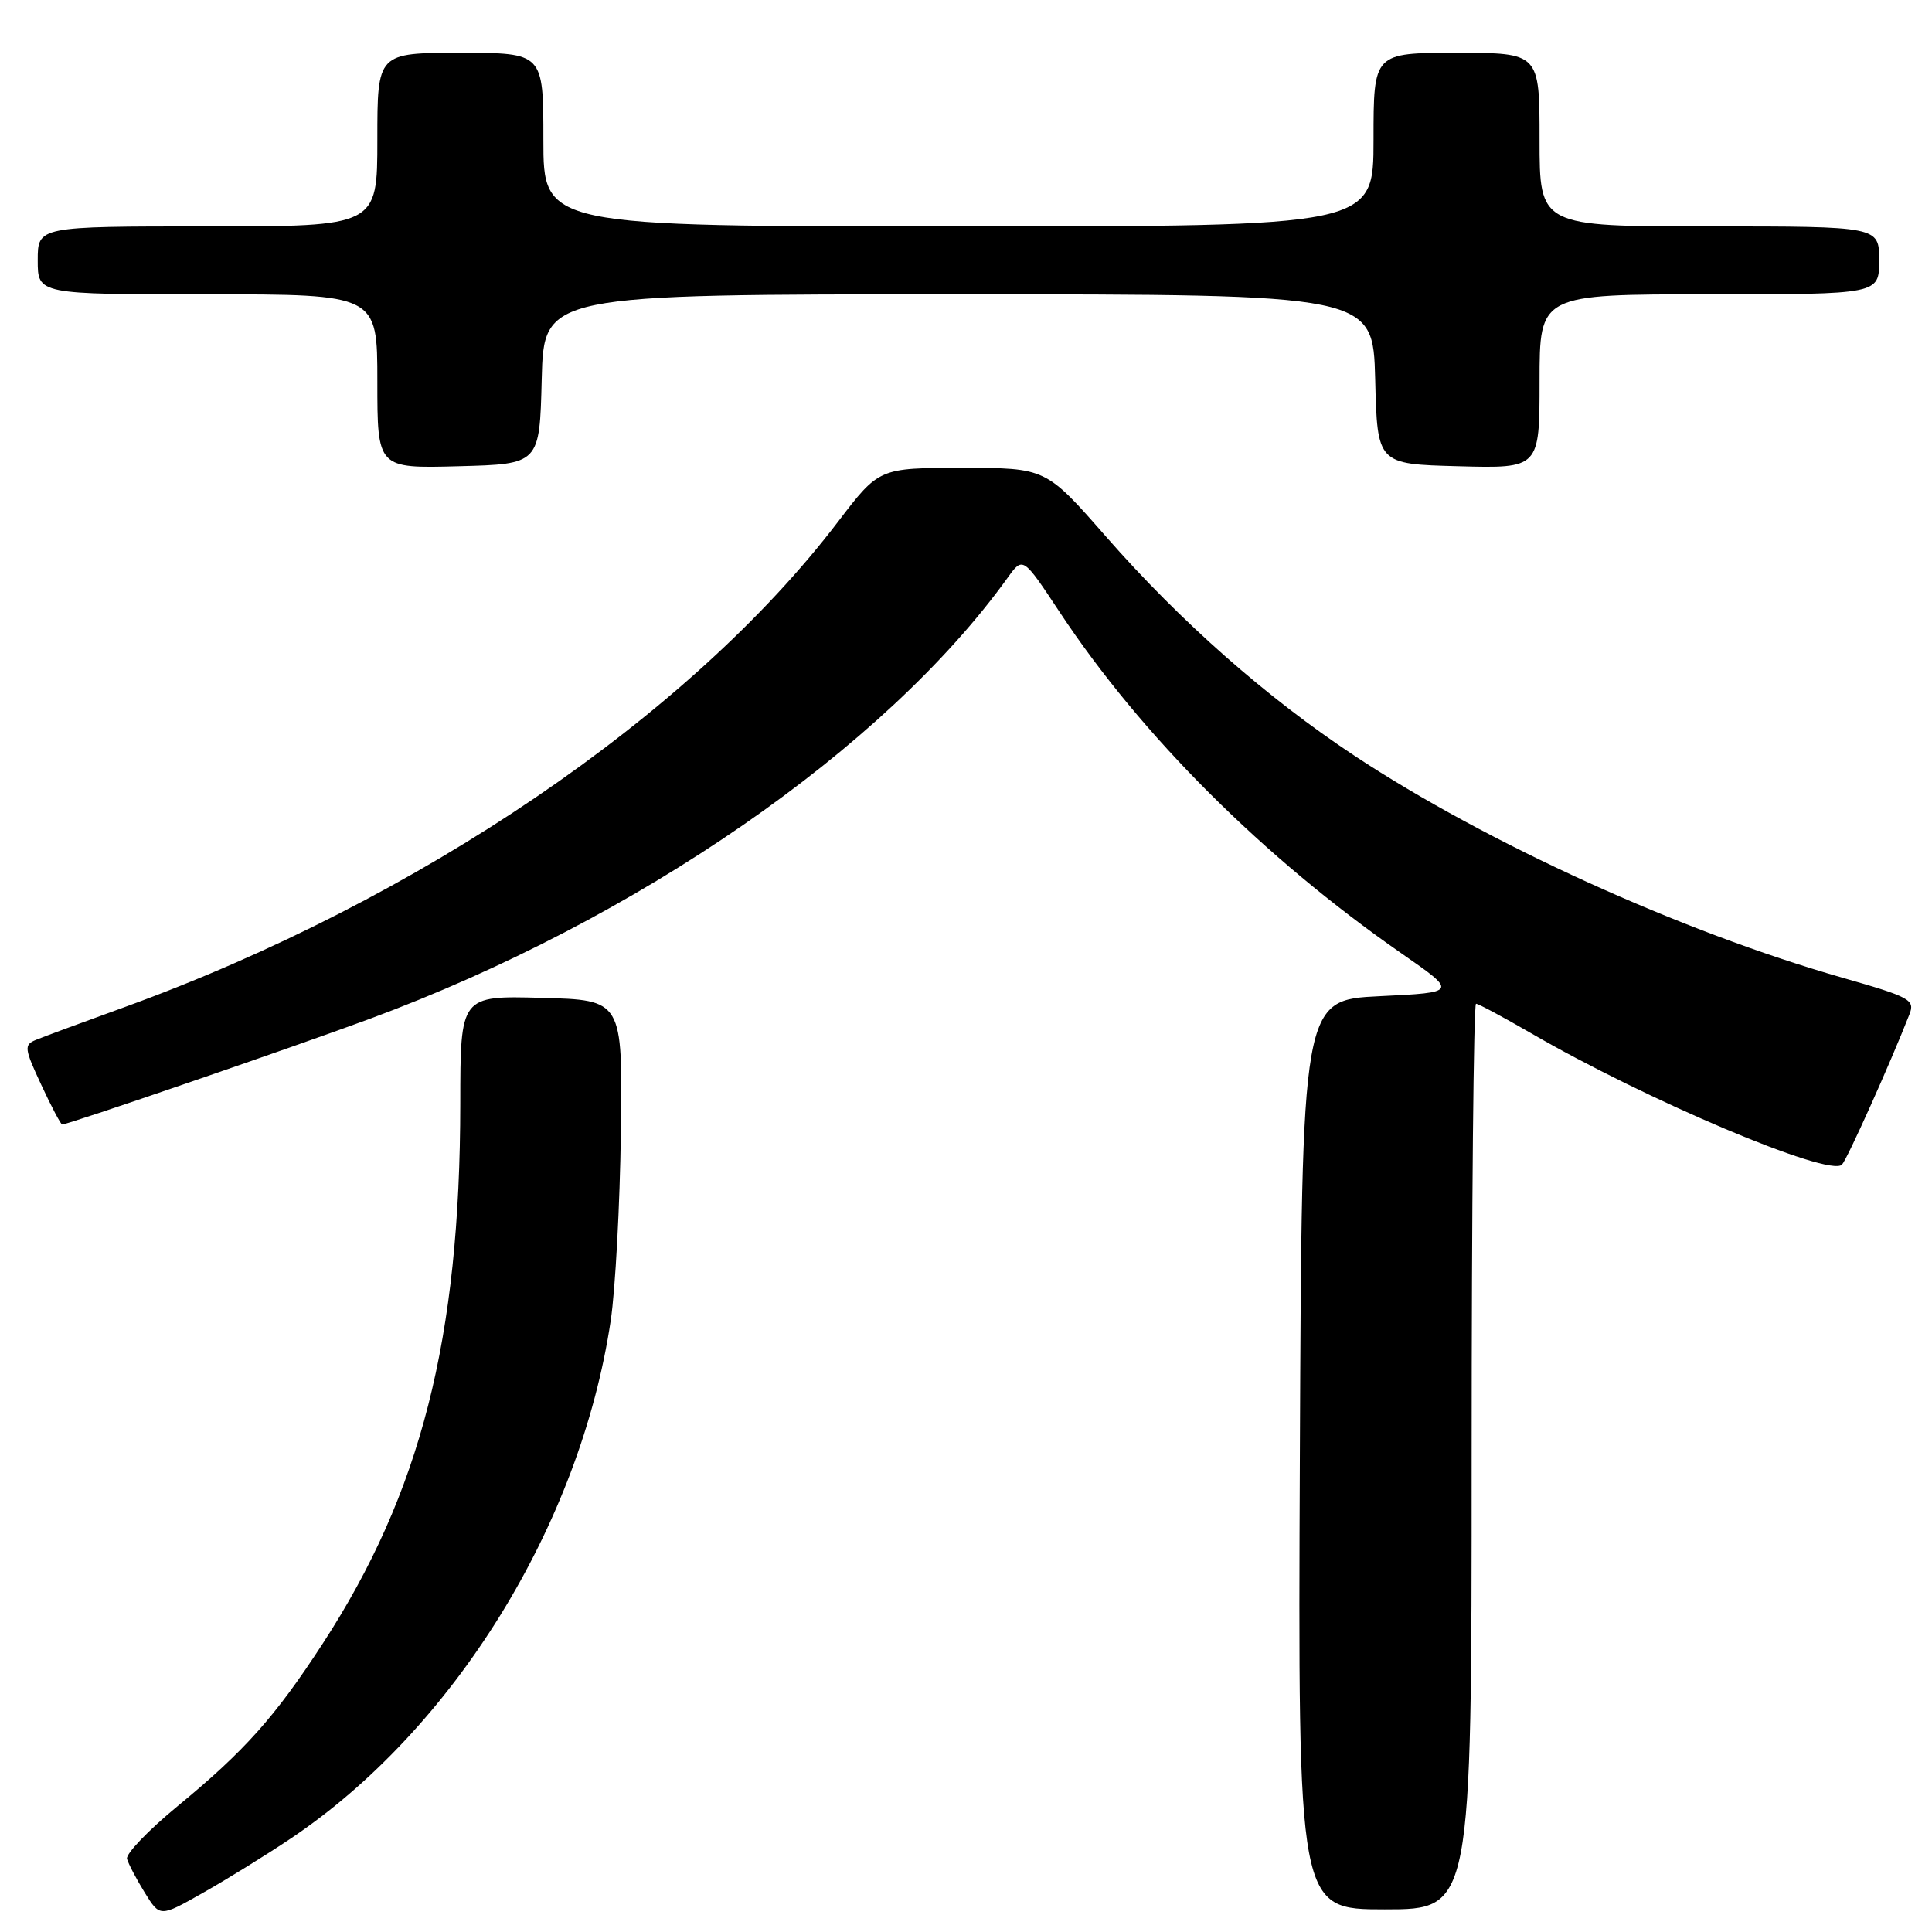 <?xml version="1.0" encoding="UTF-8" standalone="no"?>
<!DOCTYPE svg PUBLIC "-//W3C//DTD SVG 1.1//EN" "http://www.w3.org/Graphics/SVG/1.1/DTD/svg11.dtd" >
<svg xmlns="http://www.w3.org/2000/svg" xmlns:xlink="http://www.w3.org/1999/xlink" version="1.1" viewBox="0 0 256 256">
 <g >
 <path fill="currentColor"
d=" M 38.50 243.63 C 60.11 229.15 76.88 202.02 80.92 175.00 C 81.54 170.88 82.14 159.62 82.27 150.00 C 82.50 132.50 82.50 132.50 71.75 132.22 C 61.00 131.93 61.00 131.93 60.99 146.22 C 60.97 177.36 55.76 197.82 42.74 217.82 C 36.45 227.49 32.42 232.01 23.55 239.31 C 19.67 242.50 16.65 245.65 16.83 246.31 C 17.01 246.96 18.06 248.97 19.17 250.77 C 21.19 254.04 21.19 254.04 26.84 250.84 C 29.95 249.09 35.20 245.84 38.50 243.63 Z  M 195.00 193.00 C 195.00 160.00 195.26 133.00 195.58 133.00 C 195.89 133.00 199.15 134.75 202.83 136.88 C 218.10 145.75 242.39 156.02 244.07 154.32 C 244.76 153.62 250.43 140.99 253.01 134.41 C 253.77 132.48 253.12 132.12 244.16 129.56 C 222.75 123.44 197.07 111.76 179.49 100.15 C 167.83 92.43 156.47 82.42 146.54 71.09 C 138.58 62.00 138.58 62.00 127.53 62.00 C 116.48 62.00 116.48 62.00 111.02 69.16 C 91.44 94.84 55.43 119.32 16.50 133.45 C 11.00 135.44 5.72 137.39 4.76 137.79 C 3.16 138.45 3.21 138.90 5.47 143.75 C 6.81 146.64 8.06 149.00 8.24 149.00 C 9.04 149.00 38.53 138.87 49.00 135.00 C 84.35 121.92 117.25 99.17 133.52 76.55 C 135.54 73.74 135.54 73.74 140.42 81.12 C 151.25 97.50 167.39 113.61 185.69 126.32 C 193.15 131.50 193.15 131.50 182.82 132.00 C 172.50 132.50 172.50 132.50 172.24 192.75 C 171.98 253.00 171.98 253.00 183.49 253.00 C 195.00 253.00 195.00 253.00 195.00 193.00 Z  M 71.78 50.25 C 72.07 39.00 72.07 39.00 127.00 39.00 C 181.93 39.00 181.93 39.00 182.22 50.25 C 182.50 61.50 182.50 61.50 193.25 61.78 C 204.00 62.07 204.00 62.07 204.00 50.53 C 204.00 39.00 204.00 39.00 226.50 39.00 C 249.00 39.00 249.00 39.00 249.00 34.50 C 249.00 30.00 249.00 30.00 226.50 30.00 C 204.00 30.00 204.00 30.00 204.00 18.50 C 204.00 7.00 204.00 7.00 193.00 7.00 C 182.00 7.00 182.00 7.00 182.00 18.50 C 182.00 30.00 182.00 30.00 127.00 30.00 C 72.00 30.00 72.00 30.00 72.00 18.50 C 72.00 7.00 72.00 7.00 61.00 7.00 C 50.00 7.00 50.00 7.00 50.00 18.50 C 50.00 30.00 50.00 30.00 27.50 30.00 C 5.00 30.00 5.00 30.00 5.00 34.50 C 5.00 39.00 5.00 39.00 27.50 39.00 C 50.00 39.00 50.00 39.00 50.00 50.53 C 50.00 62.07 50.00 62.07 60.75 61.78 C 71.50 61.50 71.50 61.50 71.78 50.25 Z "/>
</g>
</svg>